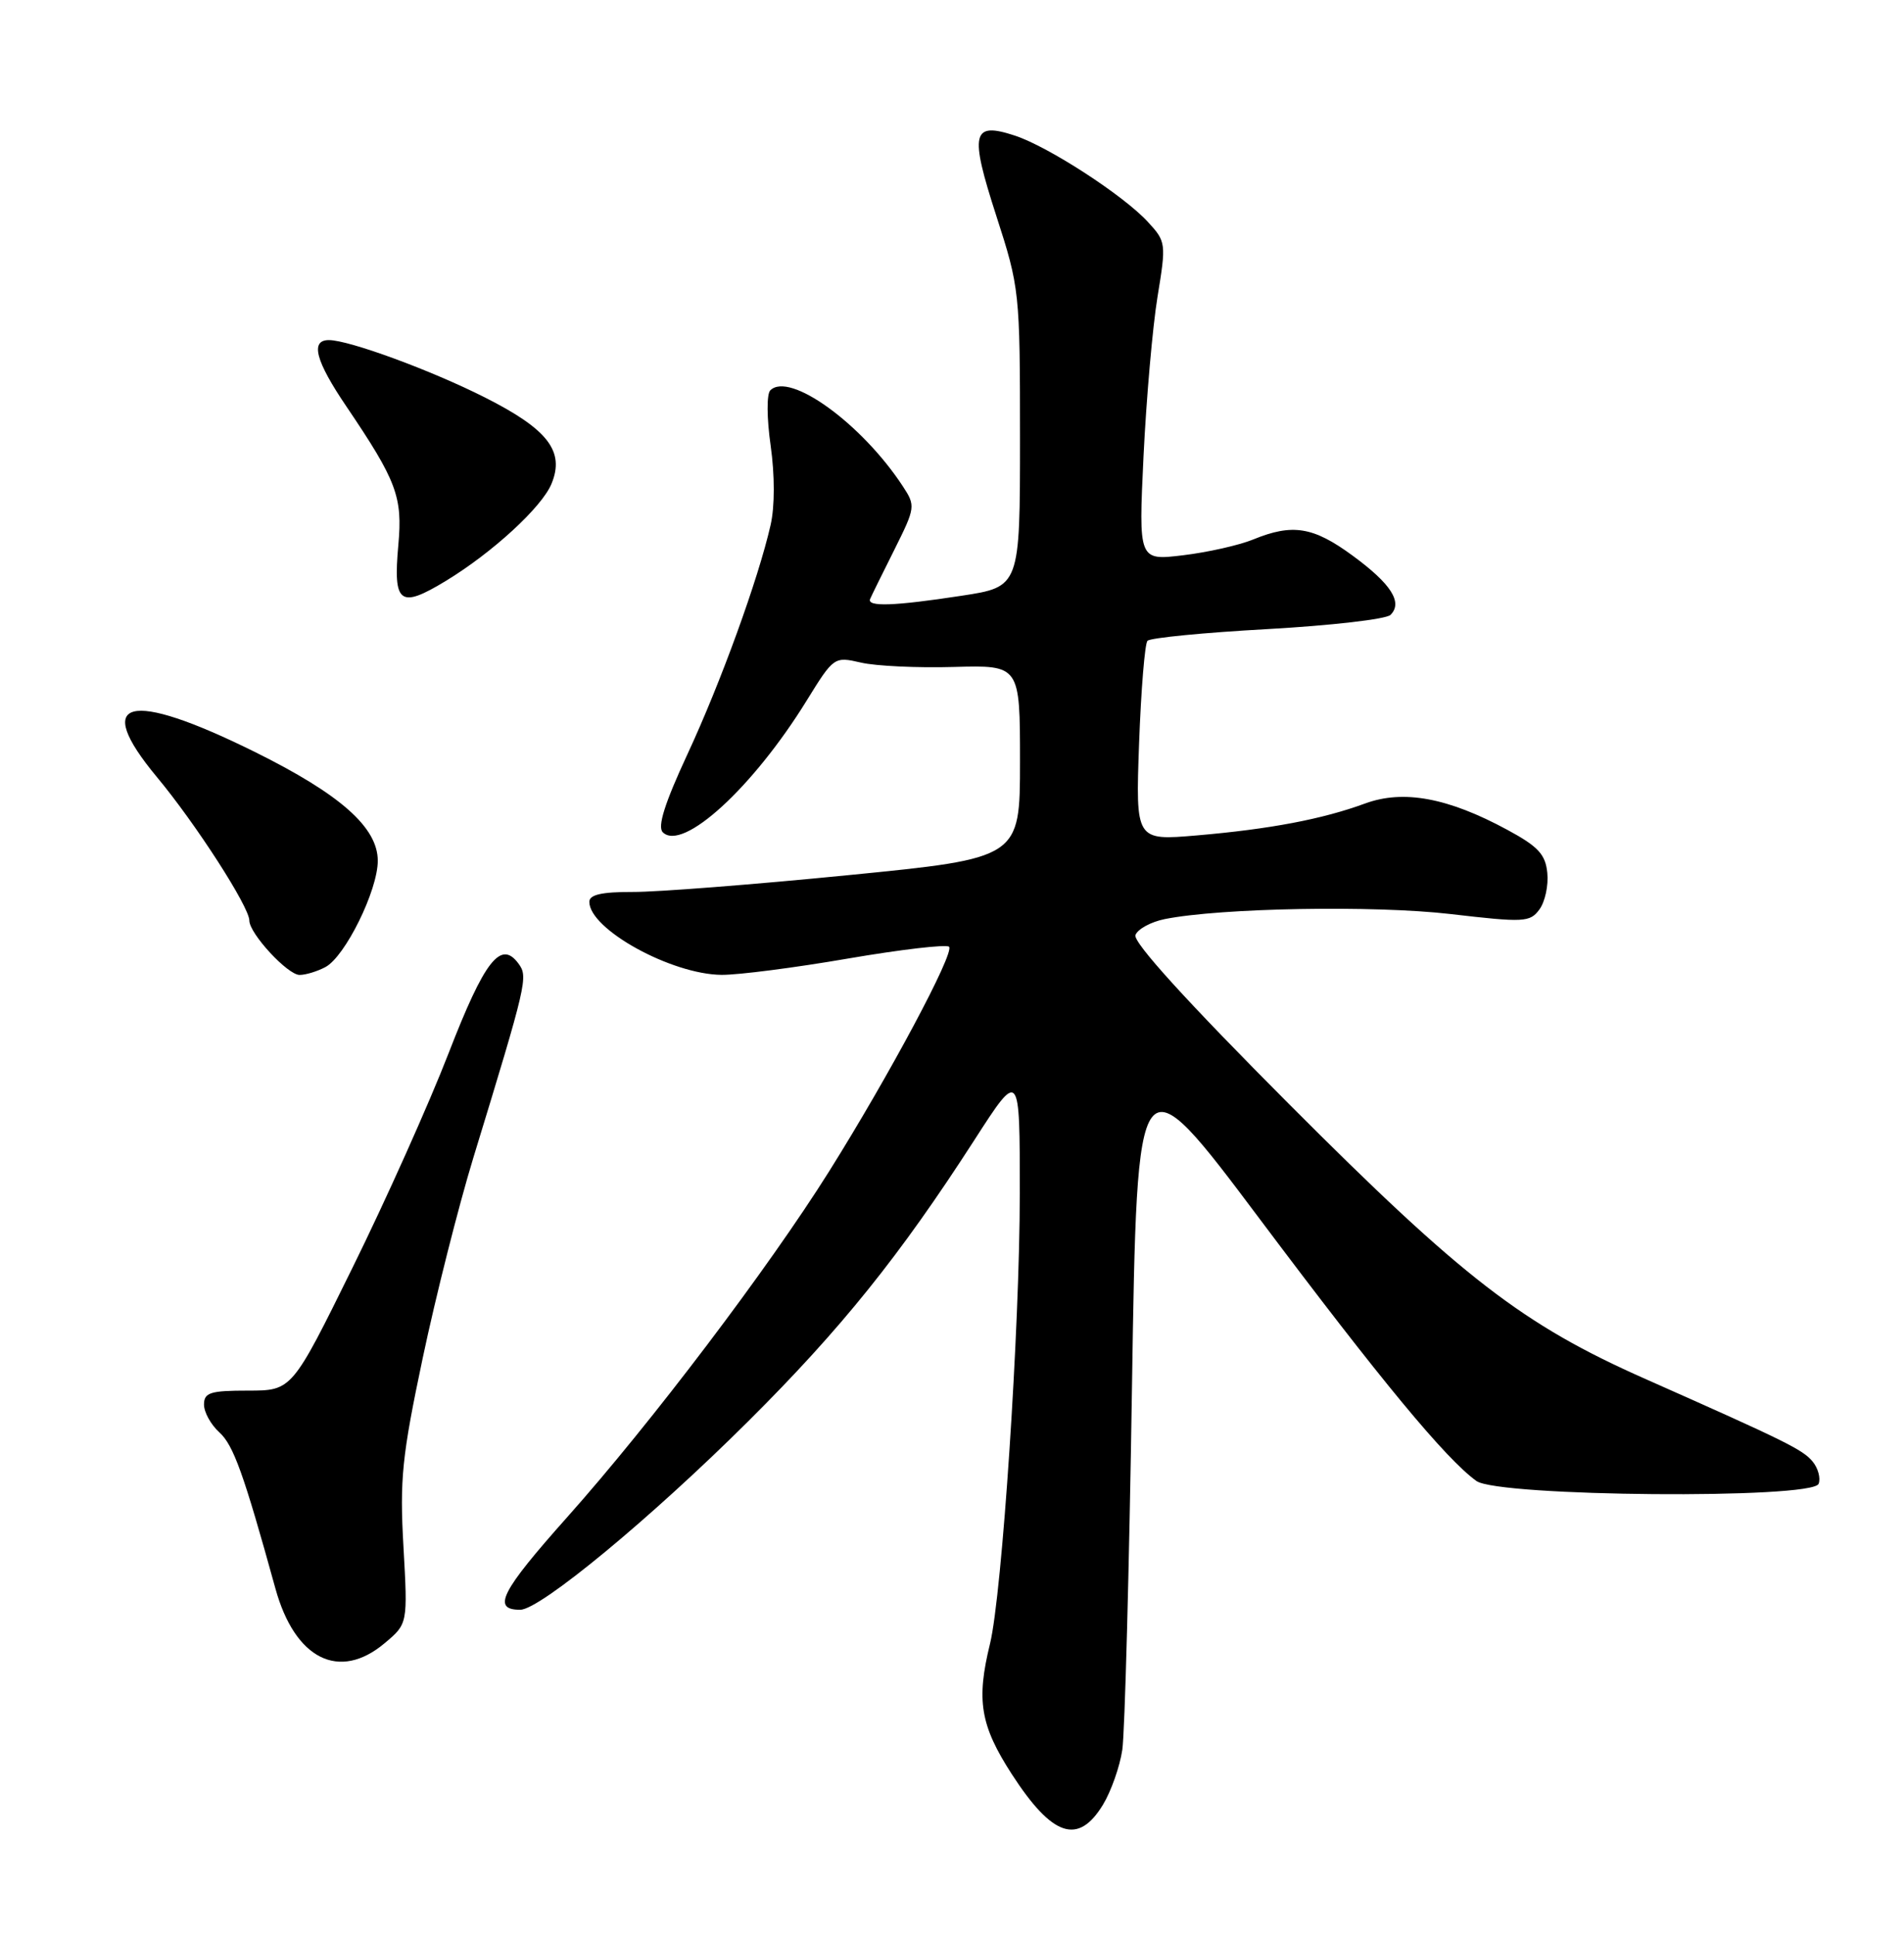 <?xml version="1.0" encoding="UTF-8" standalone="no"?>
<!DOCTYPE svg PUBLIC "-//W3C//DTD SVG 1.1//EN" "http://www.w3.org/Graphics/SVG/1.1/DTD/svg11.dtd" >
<svg xmlns="http://www.w3.org/2000/svg" xmlns:xlink="http://www.w3.org/1999/xlink" version="1.1" viewBox="0 0 252 256">
 <g >
 <path fill="currentColor"
d=" M 145.99 238.78 C 147.06 237.01 148.21 233.75 148.54 231.53 C 148.87 229.31 149.45 207.74 149.82 183.58 C 150.50 139.66 150.50 139.66 166.75 161.32 C 182.71 182.60 191.37 193.06 195.41 195.96 C 198.31 198.04 239.91 198.39 240.70 196.33 C 240.99 195.59 240.63 194.26 239.90 193.38 C 238.59 191.80 236.38 190.71 217.75 182.45 C 201.53 175.26 193.62 169.15 170.61 146.09 C 157.11 132.55 149.92 124.65 150.28 123.72 C 150.58 122.93 152.33 121.98 154.16 121.61 C 161.55 120.13 181.86 119.77 191.95 120.94 C 201.73 122.08 202.50 122.04 203.75 120.33 C 204.49 119.32 204.96 117.15 204.79 115.50 C 204.55 113.05 203.59 112.01 199.50 109.80 C 191.65 105.55 185.75 104.46 180.69 106.31 C 175.00 108.40 168.06 109.71 158.40 110.54 C 150.30 111.23 150.30 111.23 150.76 98.37 C 151.02 91.29 151.52 85.18 151.87 84.79 C 152.23 84.40 159.38 83.70 167.76 83.24 C 176.15 82.77 183.47 81.93 184.04 81.36 C 185.69 79.71 184.13 77.26 179.01 73.51 C 173.82 69.70 171.07 69.25 165.87 71.38 C 164.02 72.14 159.84 73.08 156.59 73.47 C 150.69 74.18 150.69 74.18 151.35 60.34 C 151.72 52.73 152.55 43.25 153.20 39.27 C 154.36 32.21 154.33 31.97 151.94 29.38 C 148.73 25.87 138.77 19.41 134.34 17.95 C 128.64 16.07 128.30 17.54 131.86 28.55 C 134.94 38.07 135.00 38.59 135.00 57.95 C 135.00 77.65 135.00 77.65 127.25 78.83 C 118.30 80.20 114.69 80.32 115.17 79.24 C 115.35 78.82 116.79 75.89 118.37 72.74 C 121.16 67.15 121.19 66.93 119.49 64.34 C 114.06 56.05 104.48 49.12 101.95 51.65 C 101.46 52.14 101.48 55.34 102.00 58.98 C 102.55 62.89 102.55 67.03 101.99 69.47 C 100.37 76.61 95.39 90.33 90.97 99.83 C 87.98 106.27 86.99 109.39 87.72 110.12 C 90.34 112.74 99.67 104.20 106.77 92.69 C 110.35 86.90 110.41 86.86 113.94 87.67 C 115.90 88.13 121.44 88.39 126.25 88.25 C 135.00 88.01 135.00 88.01 135.00 100.78 C 135.00 113.55 135.00 113.55 112.25 115.80 C 99.74 117.04 86.91 118.04 83.75 118.02 C 79.63 118.01 78.00 118.38 78.00 119.33 C 78.00 122.95 88.85 128.93 95.50 128.99 C 97.70 129.01 105.23 128.04 112.24 126.83 C 119.25 125.63 125.26 124.93 125.61 125.27 C 126.38 126.04 117.70 142.29 109.73 155.00 C 101.69 167.81 86.20 188.26 75.05 200.77 C 66.28 210.61 65.07 213.00 68.85 213.00 C 71.48 213.00 86.16 200.87 99.07 188.02 C 111.33 175.82 119.09 166.16 128.94 150.88 C 134.98 141.50 134.98 141.50 134.97 158.00 C 134.97 175.70 132.63 210.93 131.03 217.50 C 129.19 224.99 129.75 228.30 133.90 234.73 C 139.28 243.04 142.70 244.19 145.99 238.78 Z  M 50.91 217.42 C 53.97 214.85 53.97 214.85 53.40 204.67 C 52.89 195.74 53.20 192.70 55.95 179.68 C 57.67 171.53 60.69 159.60 62.65 153.18 C 69.76 129.95 69.91 129.26 68.63 127.51 C 66.29 124.31 64.14 127.06 59.38 139.34 C 56.79 146.03 51.06 158.81 46.65 167.75 C 38.64 184.00 38.64 184.00 32.82 184.00 C 27.83 184.00 27.00 184.26 27.00 185.85 C 27.00 186.86 27.91 188.51 29.03 189.52 C 30.90 191.22 32.25 194.98 36.45 210.18 C 39.03 219.54 44.90 222.48 50.91 217.42 Z  M 43.07 127.96 C 45.69 126.56 50.00 117.81 50.00 113.90 C 50.00 109.48 45.05 105.10 33.70 99.48 C 16.96 91.20 12.14 92.44 20.76 102.81 C 25.91 108.99 33.00 120.00 33.00 121.80 C 33.00 123.52 38.07 129.00 39.65 129.00 C 40.47 129.00 42.00 128.53 43.07 127.96 Z  M 59.00 76.87 C 65.16 73.13 71.71 67.12 72.99 64.02 C 74.78 59.71 72.52 56.79 64.12 52.56 C 57.00 48.97 46.18 45.00 43.53 45.00 C 41.03 45.00 41.76 47.76 45.86 53.80 C 52.51 63.64 53.30 65.74 52.72 72.12 C 52.02 79.90 52.90 80.57 59.00 76.87 Z "/>
</g>
</svg>